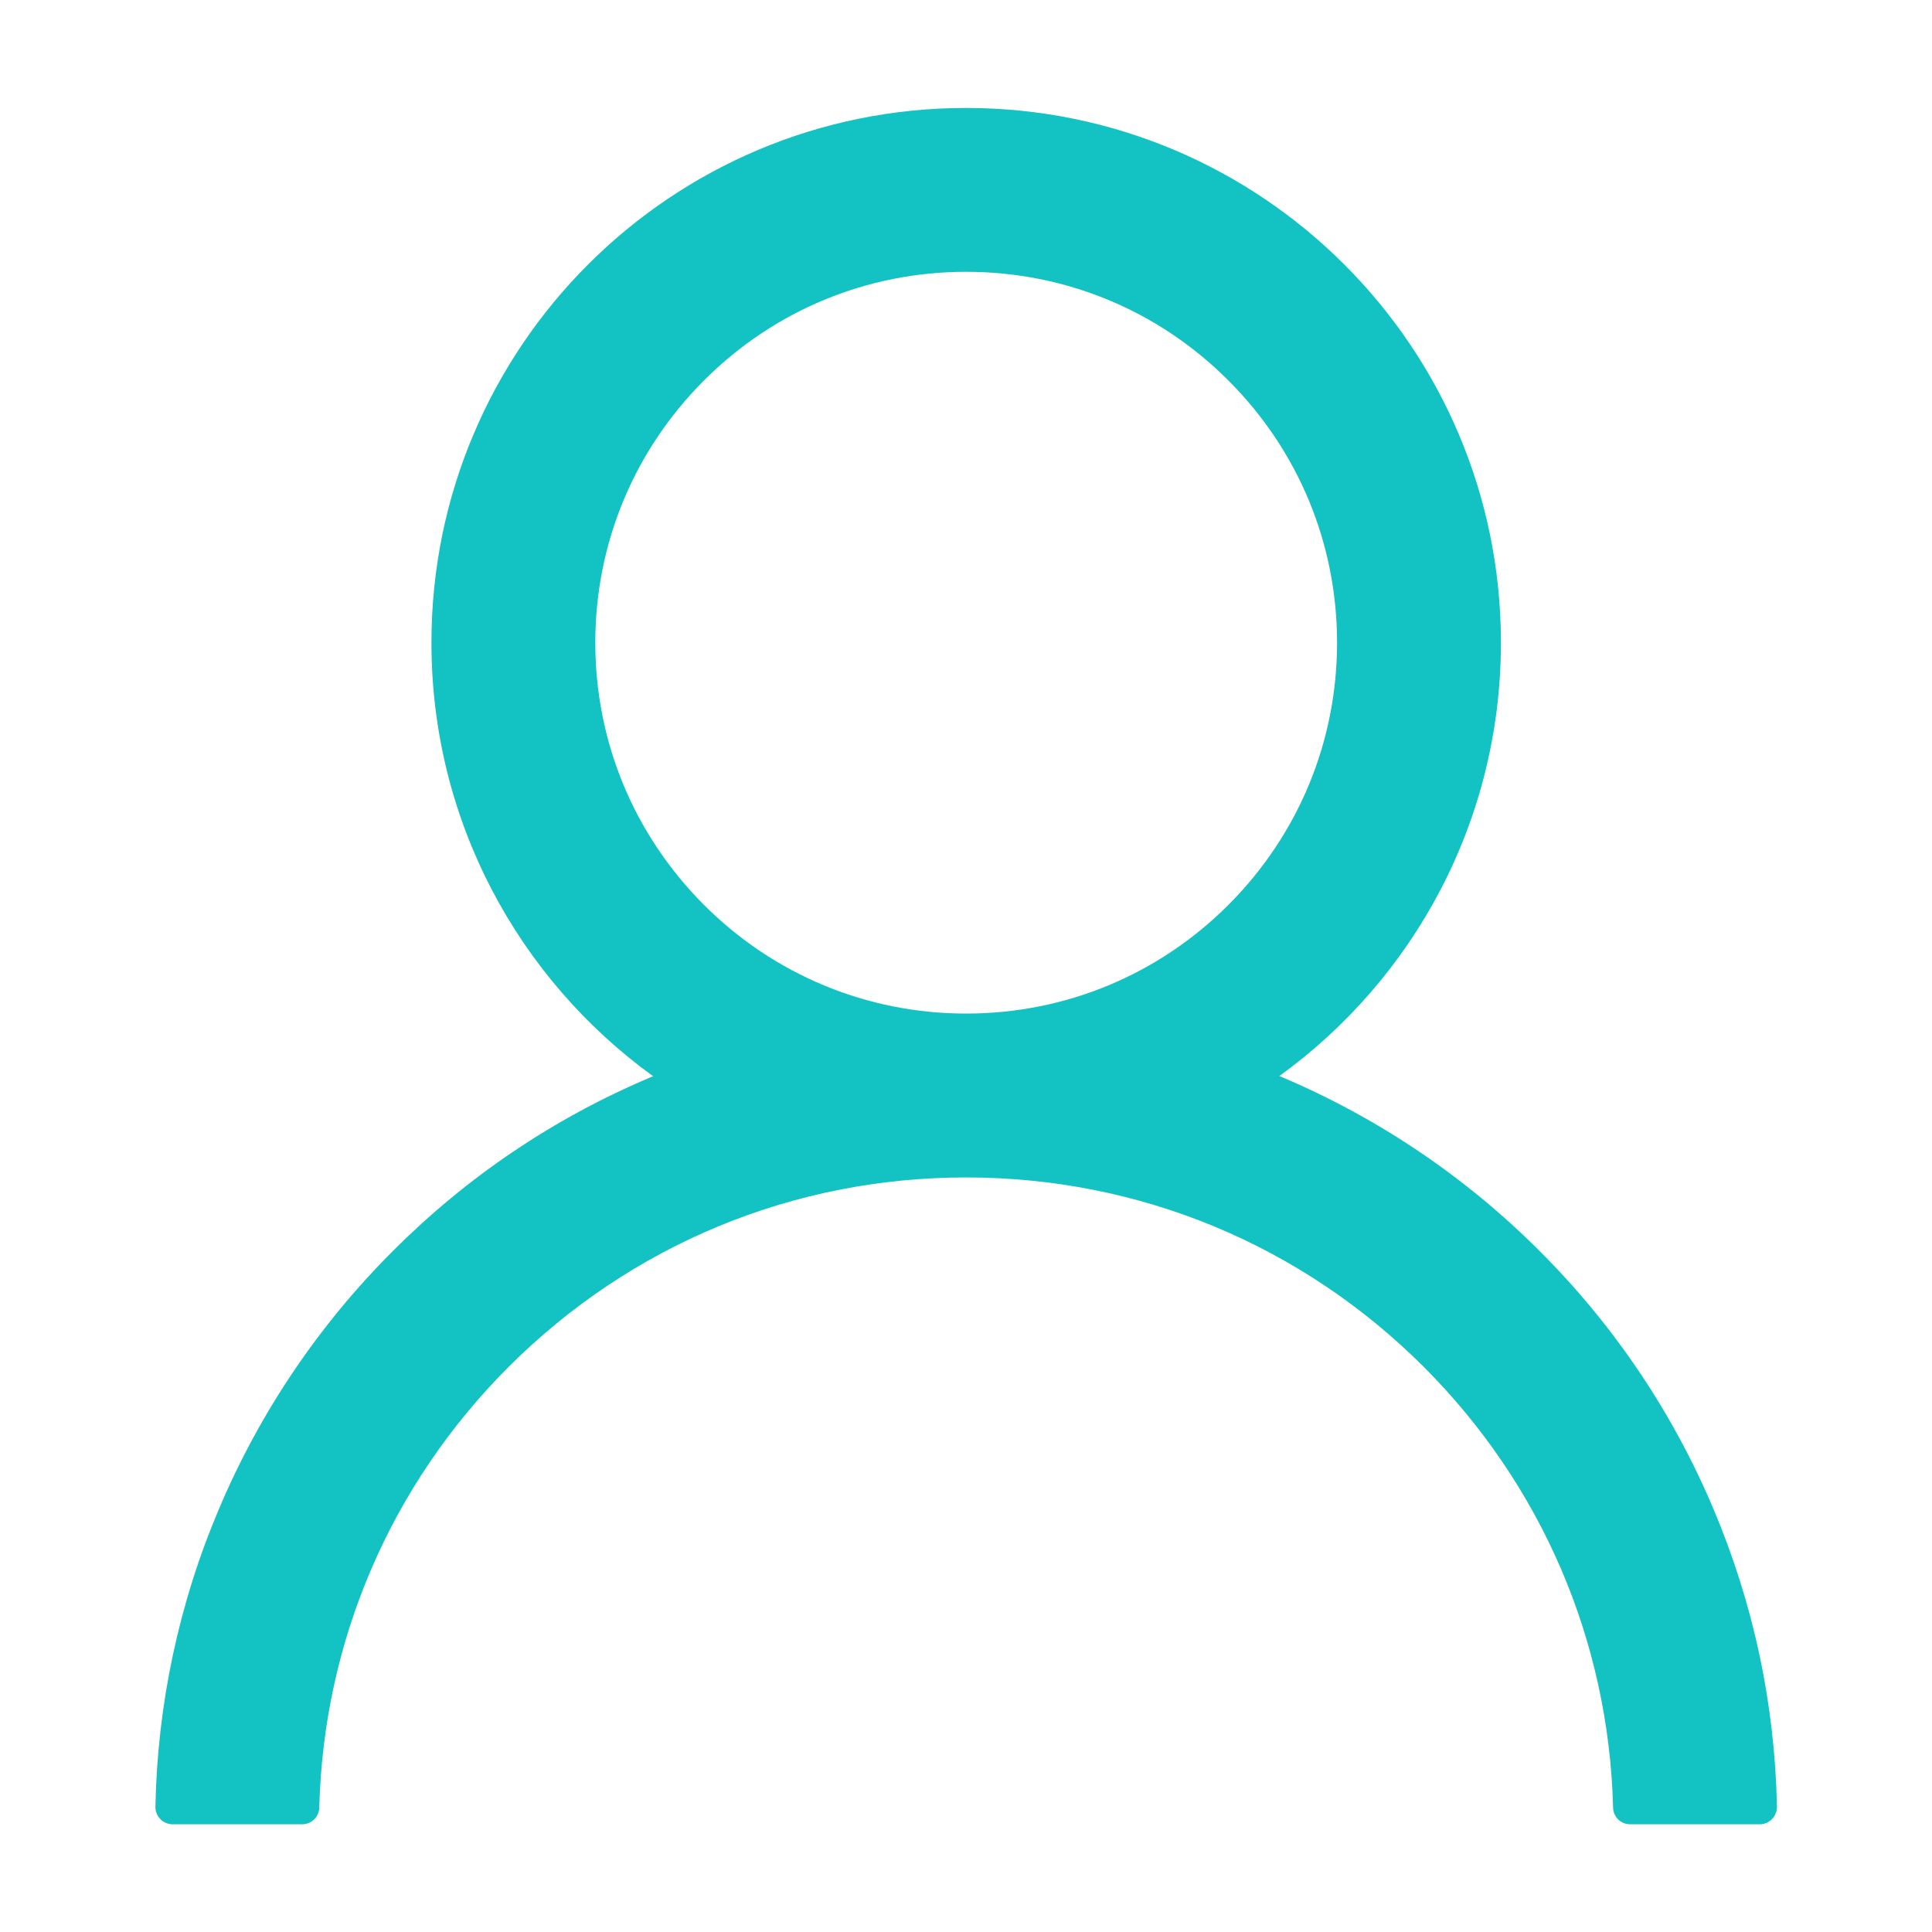 <svg width="16" height="16" viewBox="0 0 16 16" fill="none" xmlns="http://www.w3.org/2000/svg">
<path d="M14.189 12.494C13.852 11.696 13.363 10.971 12.75 10.36C12.138 9.747 11.413 9.258 10.616 8.92C10.609 8.917 10.601 8.915 10.594 8.912C11.707 8.108 12.43 6.799 12.43 5.322C12.43 2.876 10.448 0.894 8.001 0.894C5.555 0.894 3.573 2.876 3.573 5.322C3.573 6.799 4.296 8.108 5.409 8.913C5.401 8.917 5.394 8.919 5.387 8.922C4.587 9.26 3.869 9.744 3.253 10.361C2.64 10.973 2.151 11.698 1.814 12.495C1.482 13.276 1.304 14.113 1.287 14.961C1.287 14.981 1.29 15 1.297 15.017C1.304 15.035 1.314 15.051 1.328 15.065C1.341 15.079 1.357 15.089 1.375 15.097C1.392 15.104 1.411 15.108 1.43 15.108H2.501C2.58 15.108 2.643 15.046 2.644 14.969C2.68 13.59 3.234 12.299 4.212 11.32C5.225 10.308 6.569 9.751 8.001 9.751C9.434 9.751 10.778 10.308 11.791 11.32C12.769 12.299 13.323 13.59 13.359 14.969C13.36 15.047 13.423 15.108 13.501 15.108H14.573C14.592 15.108 14.611 15.104 14.628 15.097C14.646 15.089 14.662 15.079 14.675 15.065C14.688 15.051 14.699 15.035 14.706 15.017C14.713 15 14.716 14.981 14.716 14.961C14.698 14.108 14.521 13.278 14.189 12.494ZM8.001 8.394C7.182 8.394 6.41 8.074 5.83 7.494C5.25 6.913 4.93 6.142 4.93 5.322C4.93 4.503 5.25 3.731 5.83 3.151C6.41 2.57 7.182 2.251 8.001 2.251C8.821 2.251 9.593 2.57 10.173 3.151C10.753 3.731 11.073 4.503 11.073 5.322C11.073 6.142 10.753 6.913 10.173 7.494C9.593 8.074 8.821 8.394 8.001 8.394Z" fill="#13C2C2"/>
</svg>
